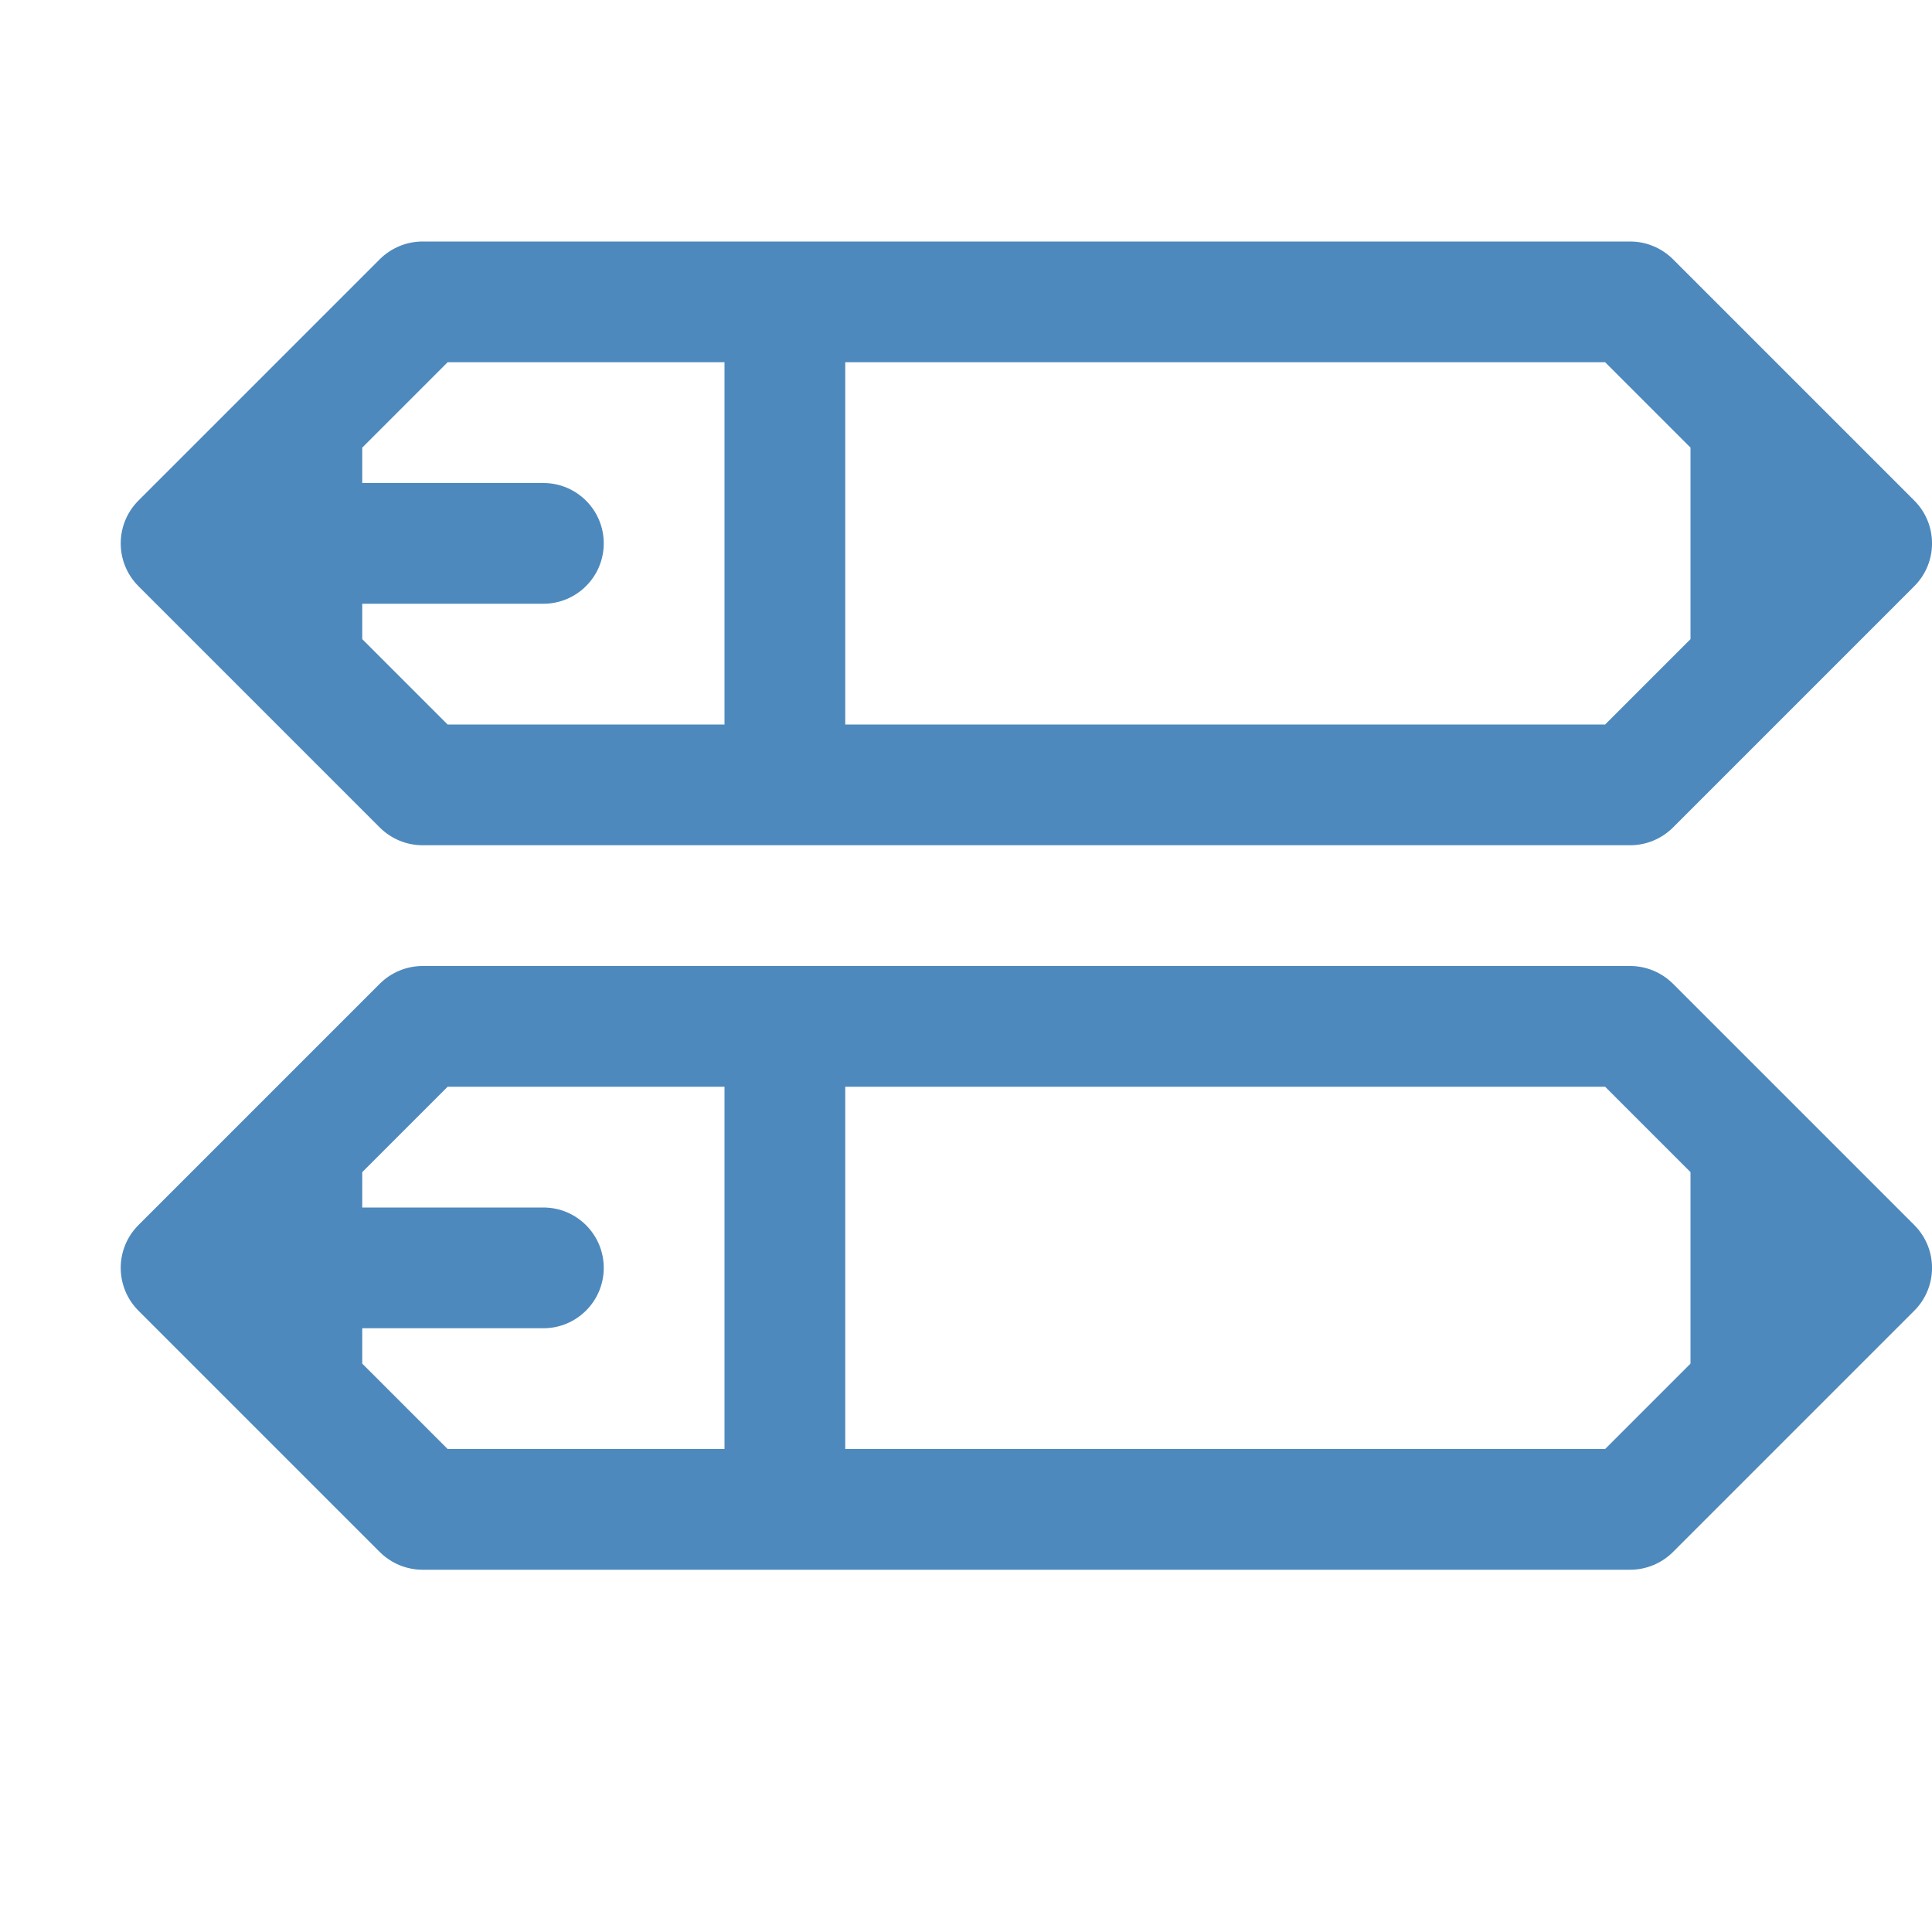 <svg width="16" height="16" viewBox="0 0 16 16" fill="none" xmlns="http://www.w3.org/2000/svg">
<path opacity="0.88" fill-rule="evenodd" clip-rule="evenodd" d="M3.146 2.146C3.24 2.053 3.367 2 3.5 2H13.5C13.633 2 13.76 2.053 13.854 2.146L15.854 4.146C16.049 4.342 16.049 4.658 15.854 4.854L13.854 6.854C13.76 6.947 13.633 7 13.5 7H3.5C3.367 7 3.24 6.947 3.146 6.854L1.146 4.854C0.951 4.658 0.951 4.342 1.146 4.146L3.146 2.146ZM3.707 3L3 3.707V4H4.5C4.776 4 5 4.224 5 4.5C5 4.776 4.776 5 4.5 5H3V5.293L3.707 6H6V3H3.707ZM7 3V6H13.293L14 5.293V3.707L13.293 3H7ZM3.146 8.146C3.24 8.053 3.367 8 3.5 8H13.5C13.633 8 13.76 8.053 13.854 8.146L15.854 10.146C16.049 10.342 16.049 10.658 15.854 10.854L13.854 12.854C13.76 12.947 13.633 13 13.5 13H3.5C3.367 13 3.24 12.947 3.146 12.854L1.146 10.854C0.951 10.658 0.951 10.342 1.146 10.146L3.146 8.146ZM3.707 9L3 9.707V10H4.5C4.776 10 5 10.224 5 10.5C5 10.776 4.776 11 4.5 11H3V11.293L3.707 12H6V9H3.707ZM7 9V12H13.293L14 11.293V9.707L13.293 9H7Z" fill="#377AB5" class="Blue"/>
</svg>
